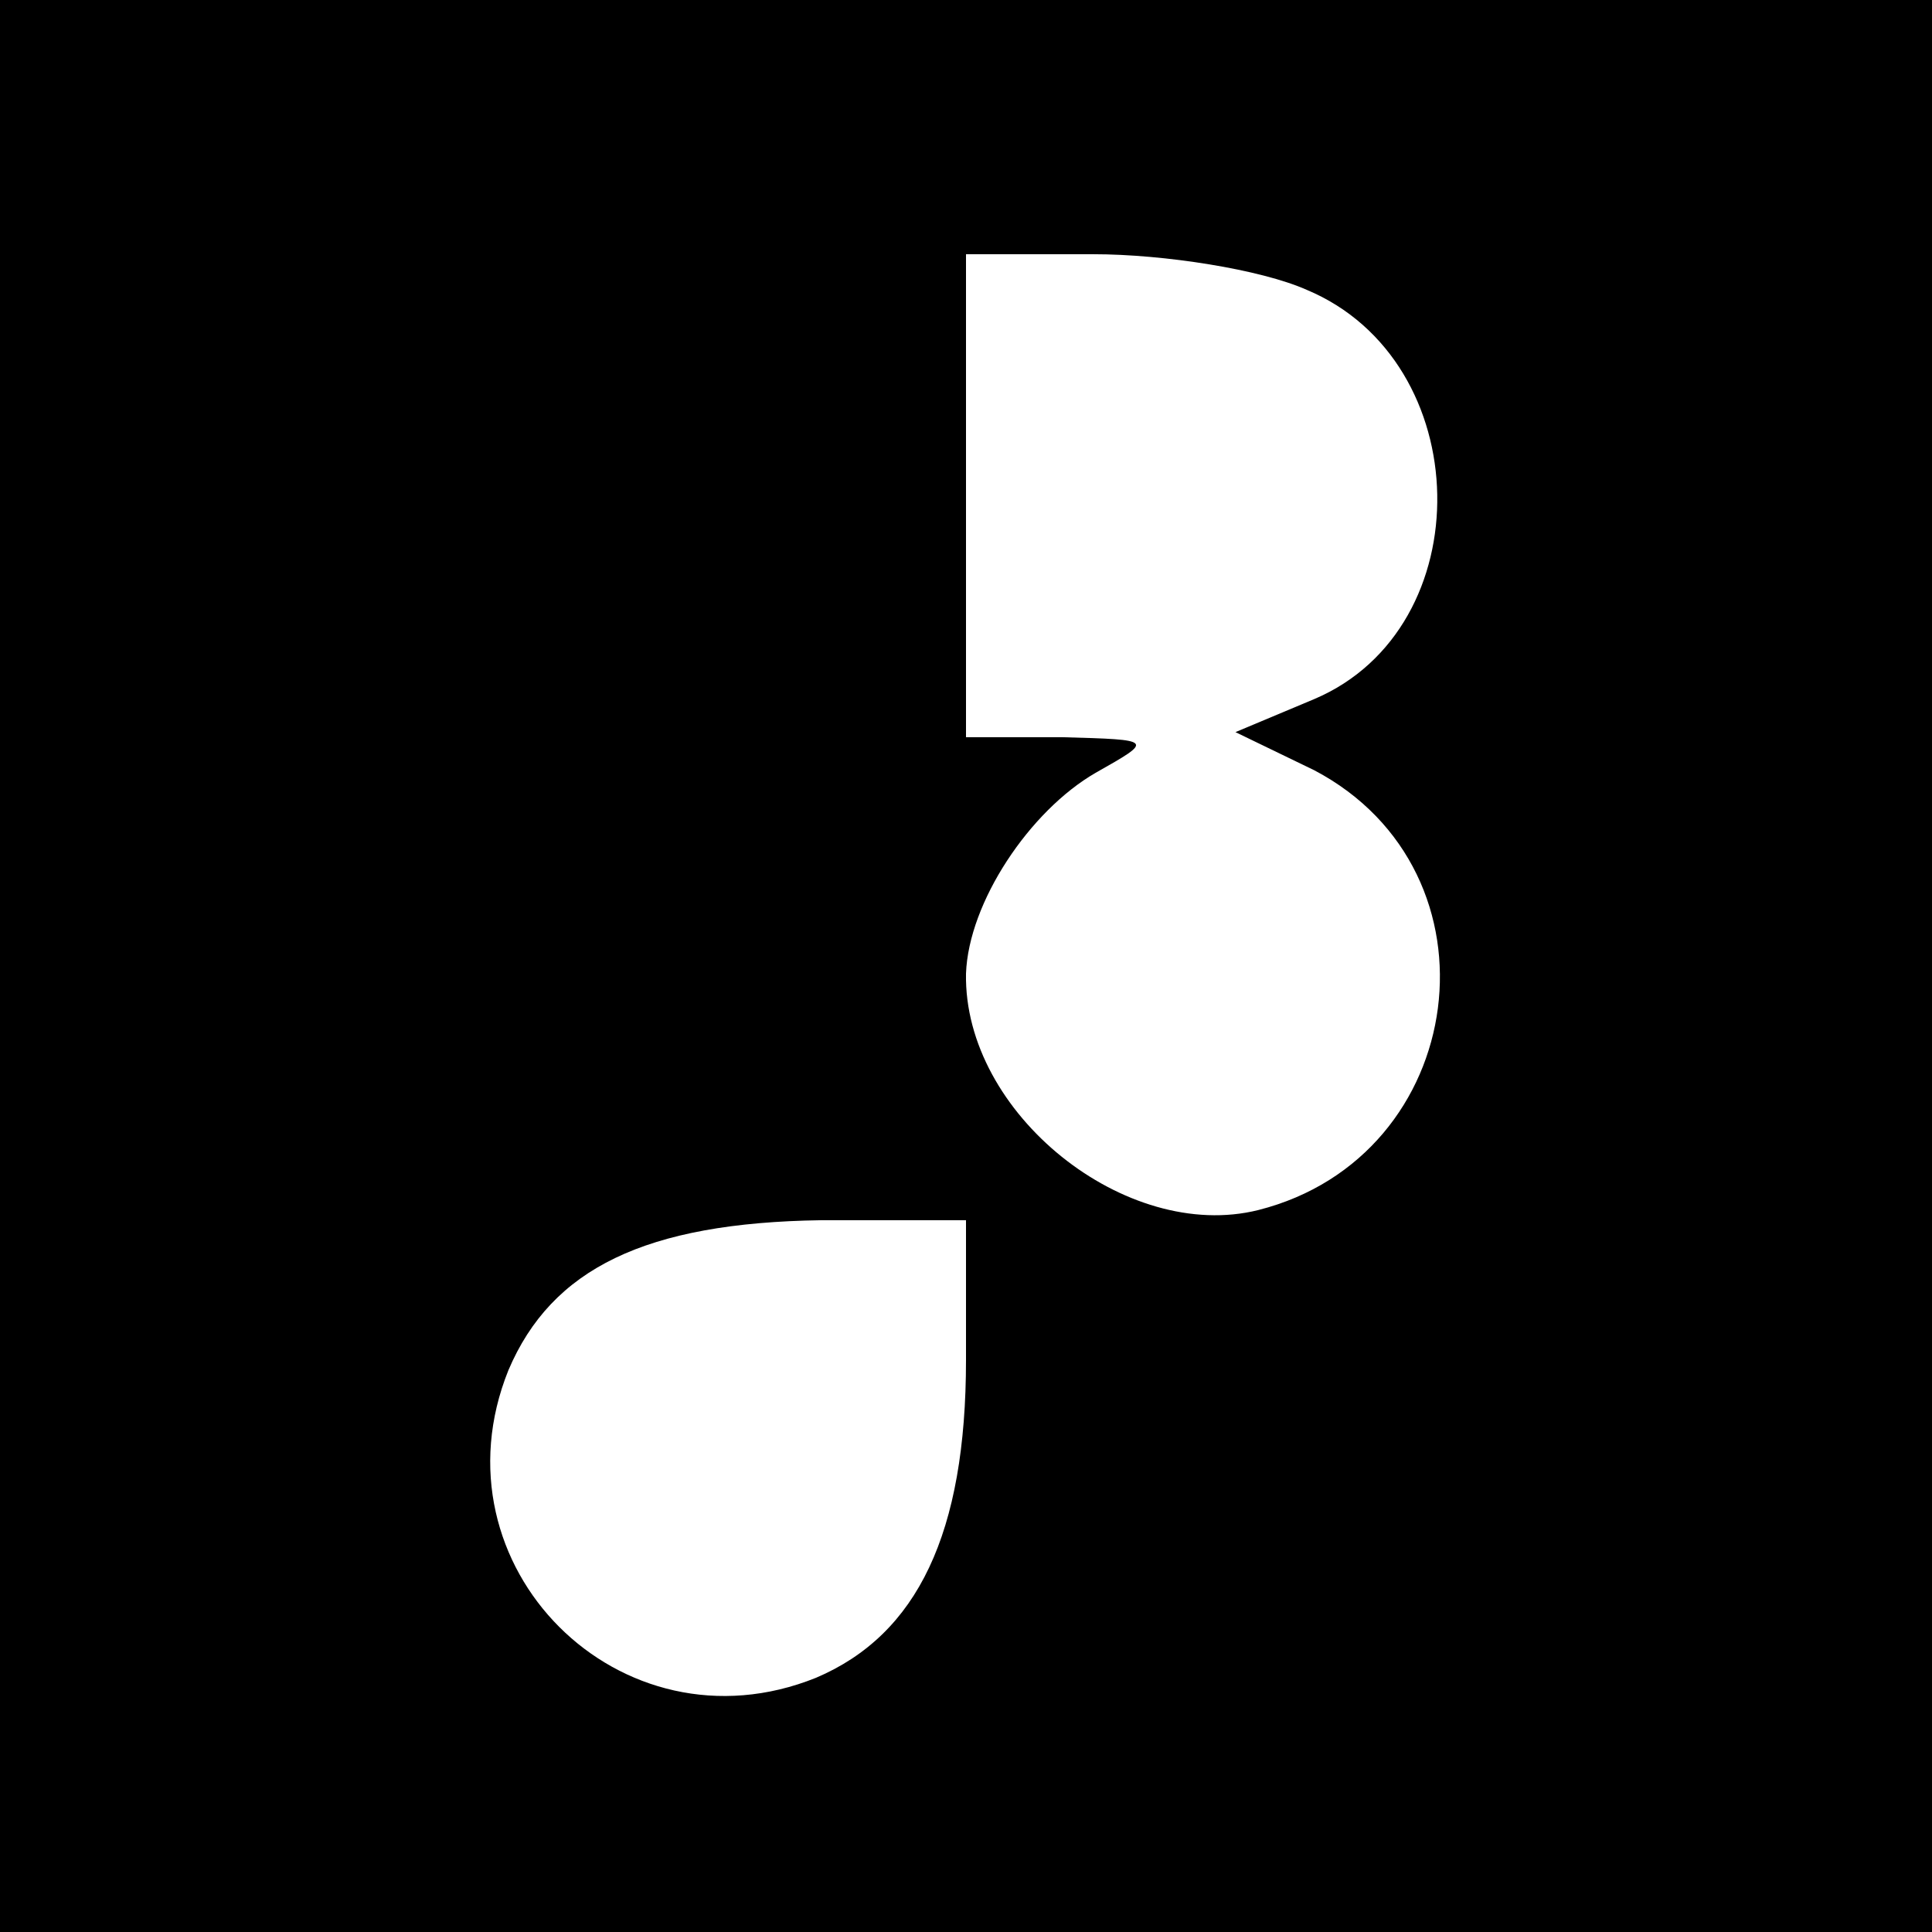 <?xml version="1.0" standalone="no"?>
<!DOCTYPE svg PUBLIC "-//W3C//DTD SVG 20010904//EN"
 "http://www.w3.org/TR/2001/REC-SVG-20010904/DTD/svg10.dtd">
<svg version="1.0" xmlns="http://www.w3.org/2000/svg"
 width="76pt" height="76pt" viewBox="0 0 76 76"
 preserveAspectRatio="xMidYMid meet">

<g transform="translate(0,76) scale(0.1,-0.1)"
fill="#000000" stroke="none">
<path d="M0 380 l0 -380 380 0 380 0 0 380 0 380 -380 0 -380 0 0 -380z m514
266 c67 -28 69 -133 3 -161 l-31 -13 31 -15 c76 -40 61 -152 -22 -173 -52 -13
-116 38 -115 93 1 28 25 64 51 79 23 13 23 13 -13 14 l-38 0 0 95 0 95 50 0
c28 0 66 -6 84 -14z m-134 -421 c0 -68 -19 -108 -59 -125 -77 -31 -152 44
-121 121 17 40 54 58 123 59 l57 0 0 -55z"/>
</g>
</svg>
